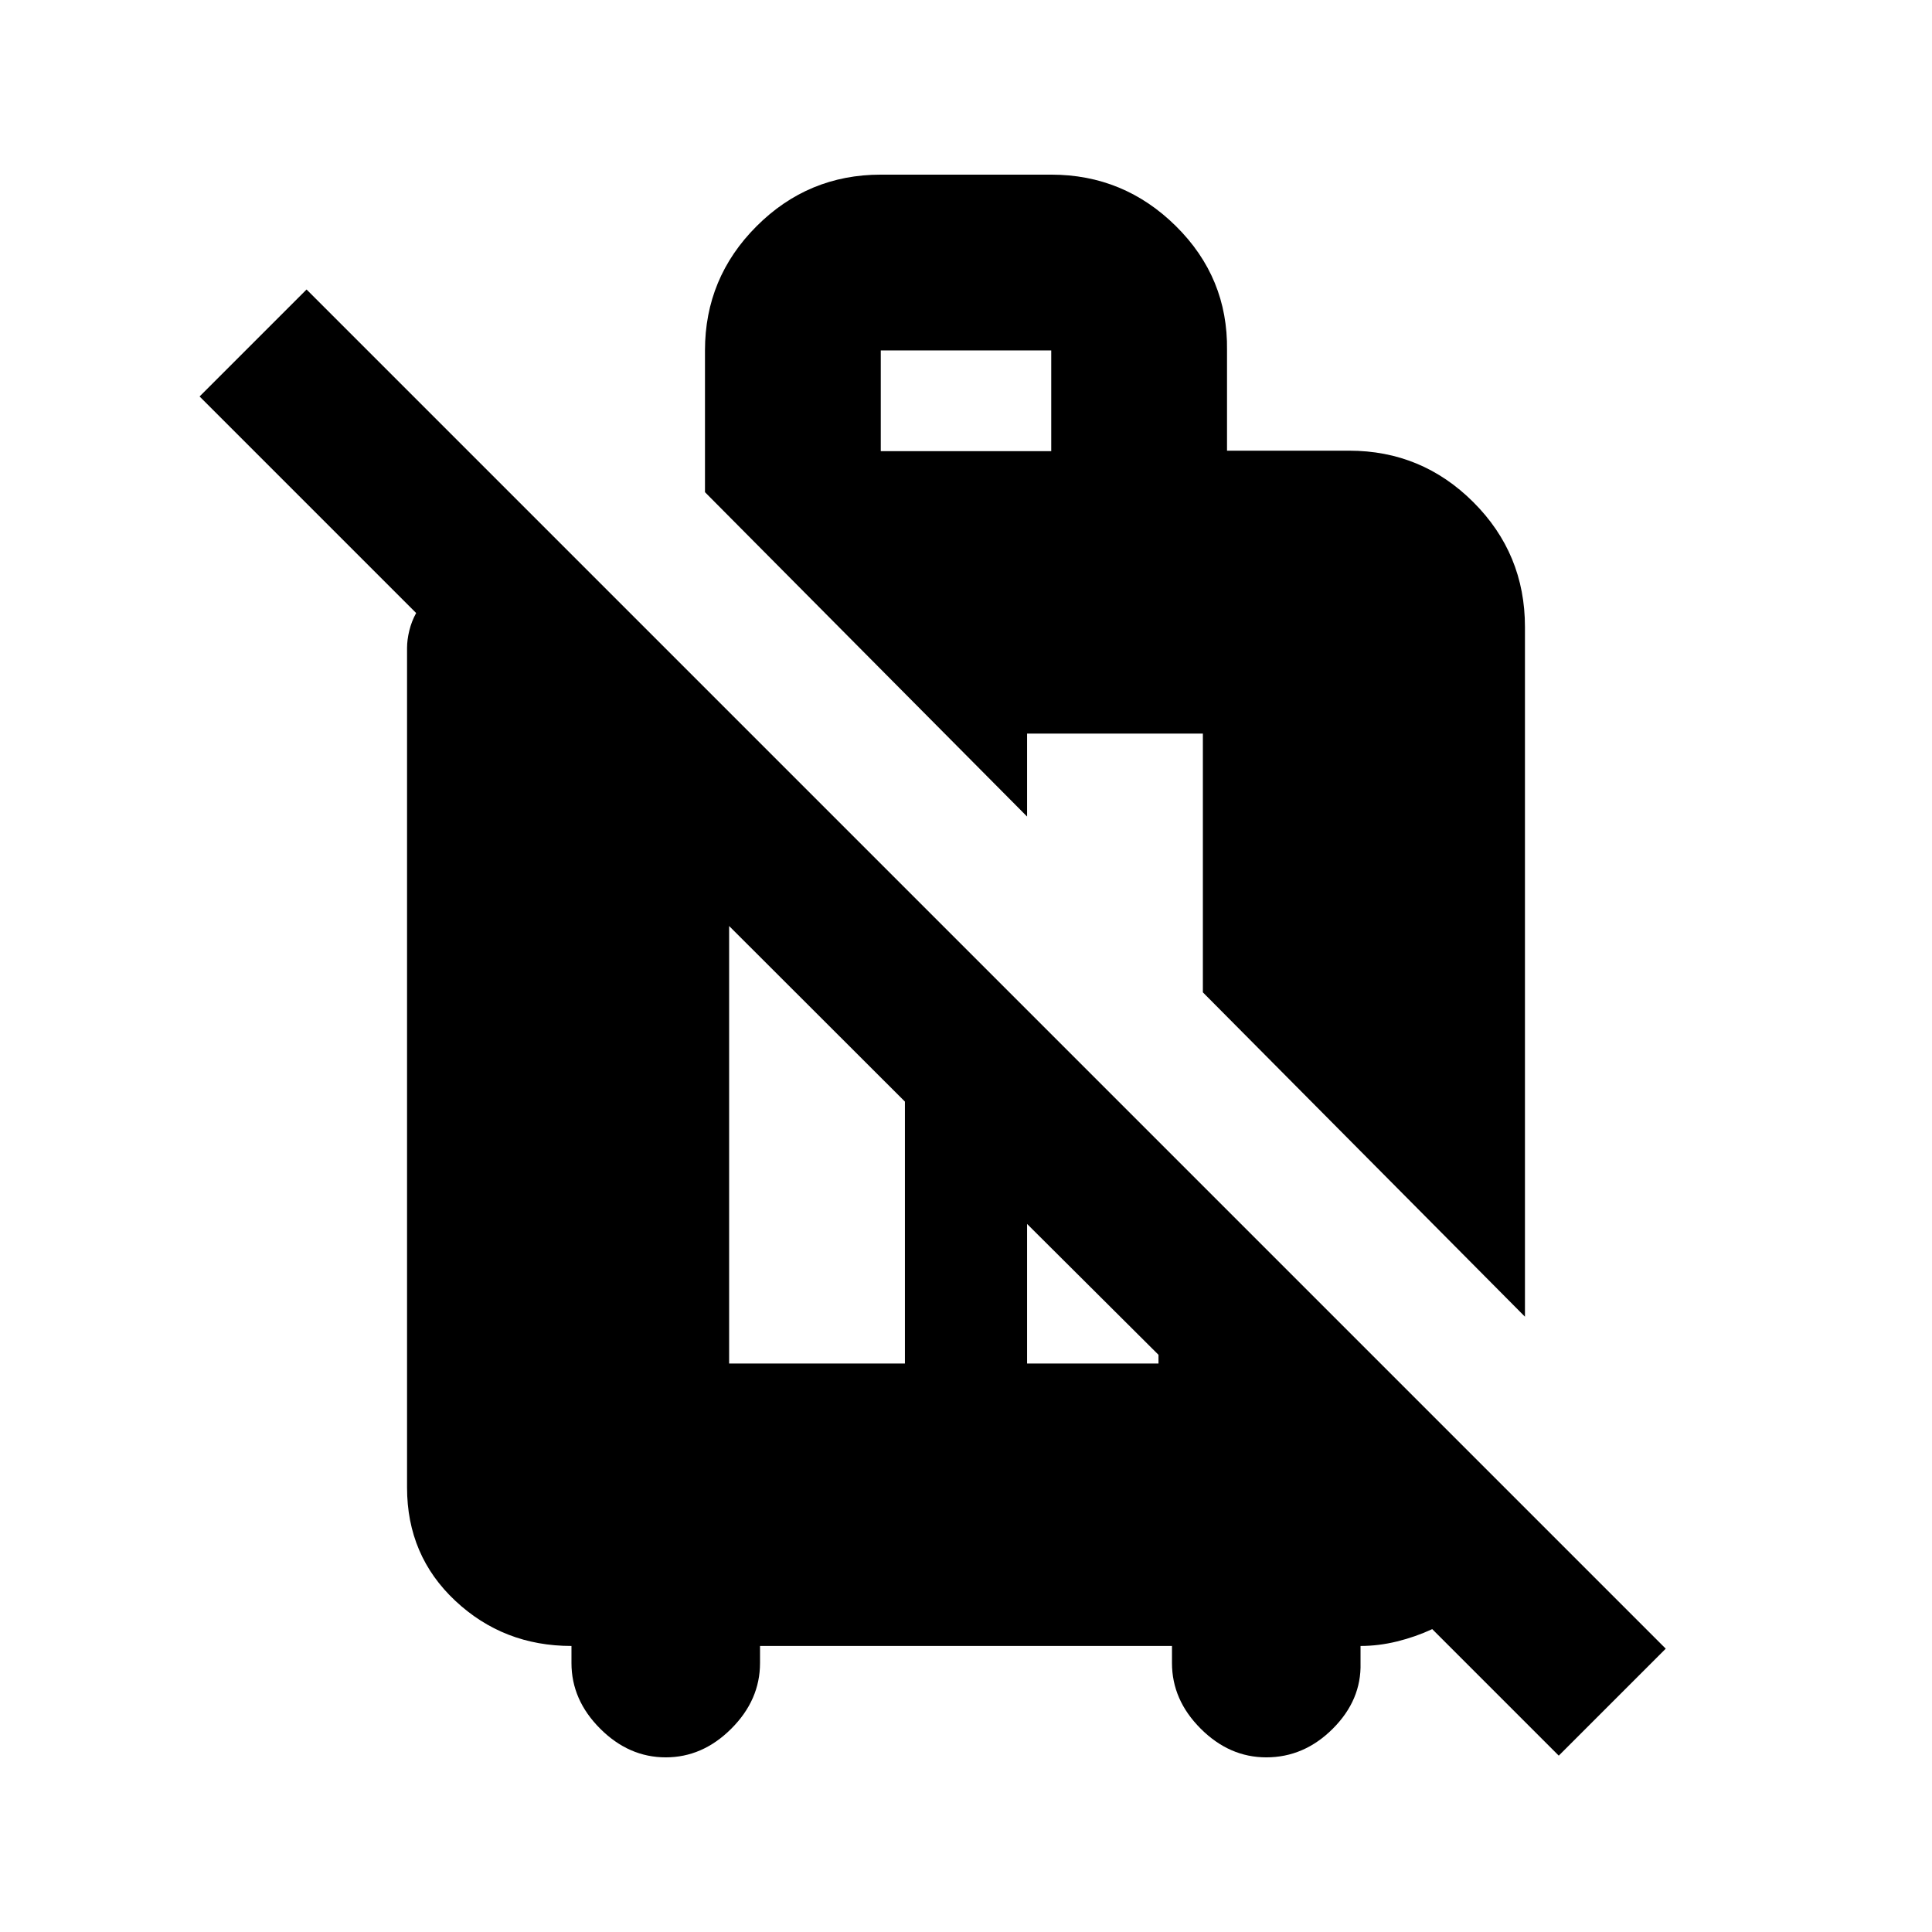 <svg xmlns="http://www.w3.org/2000/svg" height="20" viewBox="0 -960 960 960" width="20"><path d="m774.54-87.63-62.87-62.87q-8.33 3.87-17.48 6.12t-18.15 2.25v8.5q.5 18.33-13.76 32.59-14.26 14.26-33.08 14.26-18.33 0-32.59-14.26-14.26-14.26-14.26-32.59v-8.5h-204.7v8.5q0 18.33-14.26 32.59-14.26 14.26-32.59 14.26-18.32 0-32.58-14.26-14.26-14.26-14.26-32.59v-8.5q-33.79 0-57.74-22.46-23.96-22.45-23.96-56.24v-417.15q0-4.09 1.13-8.71 1.13-4.61 3.39-8.7L99.17-763l53.16-53.15L827.7-140.78l-53.16 53.15ZM362.3-282.48h87.35v-130.14l-87.35-87.25v217.39Zm148.05 0h65.3v-4.32l-65.3-65.03v69.35Zm247.39-23.26L597.7-466.91v-128.57h-87.35v41.22L350.3-715.44v-70.43q0-36.09 25.63-61.72 25.63-25.63 61.72-25.63h84.7q36.09 0 61.97 25.59 25.88 25.6 25.38 61.64v49.93h60.69q36.1 0 61.72 25.59 25.63 25.6 25.63 61.99v342.74ZM437.65-735.83h84.7v-50.04h-84.7v50.04Z"/></svg>